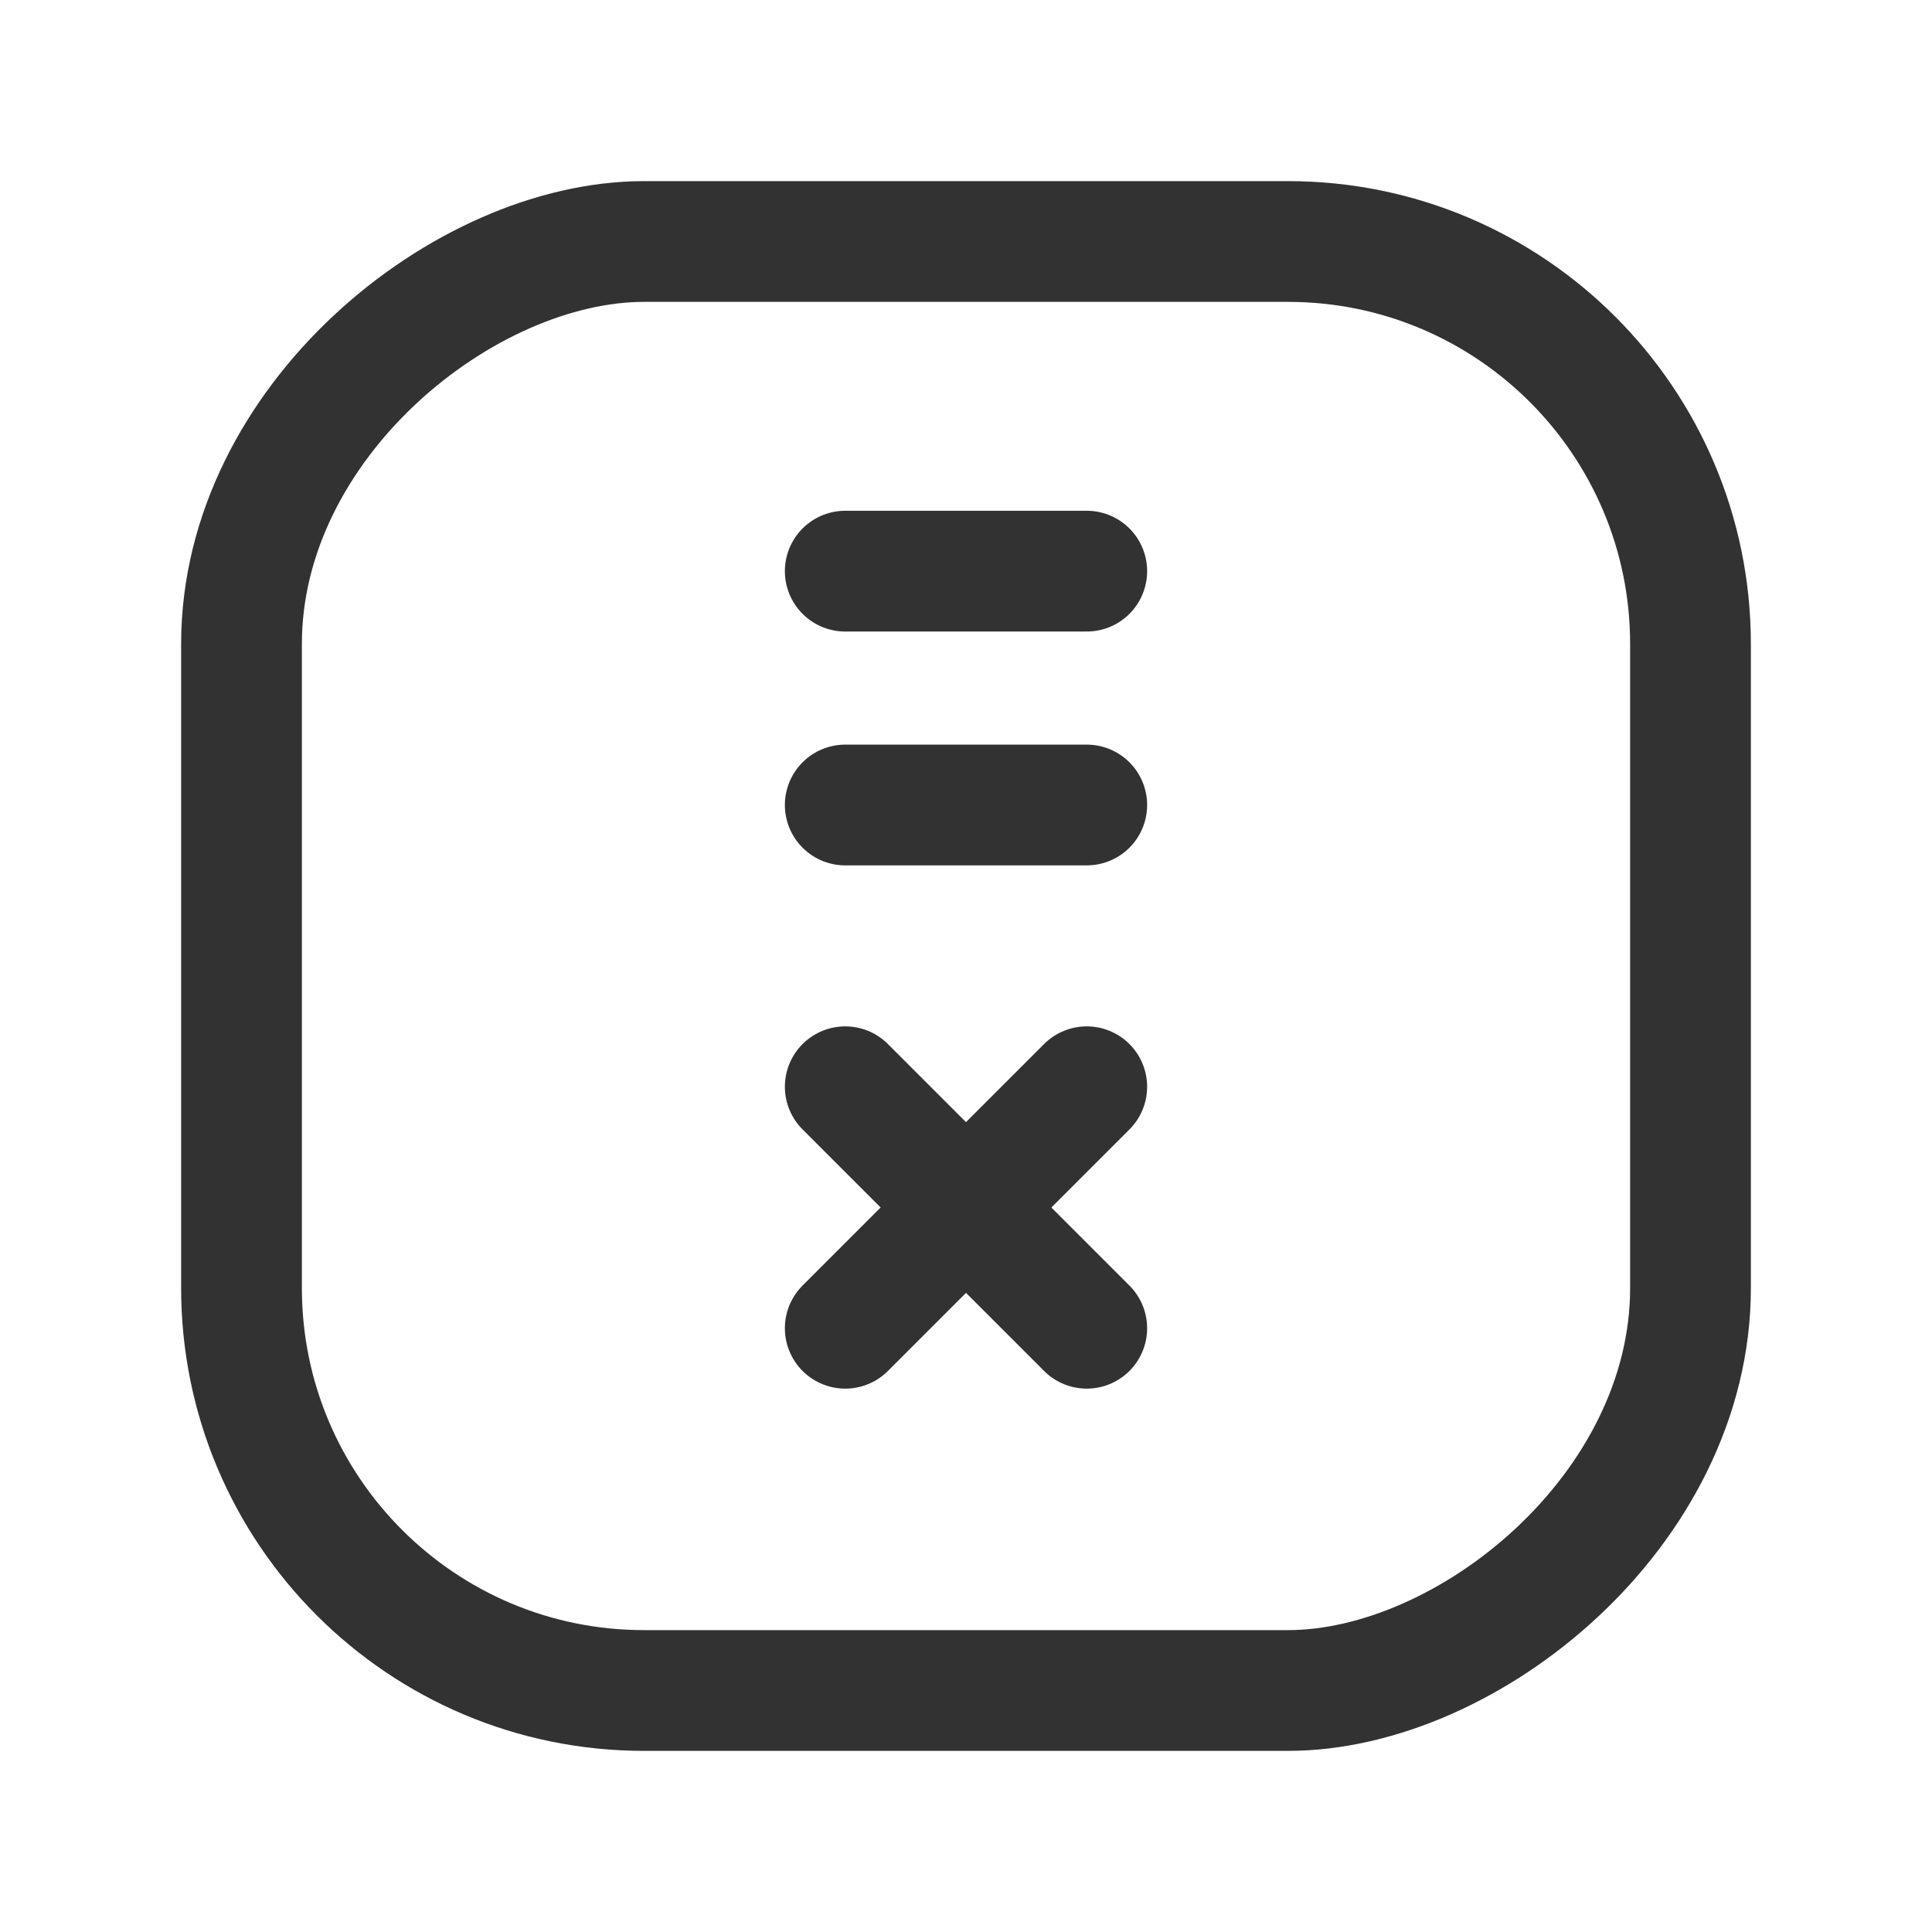 <svg xmlns="http://www.w3.org/2000/svg" viewBox="0 0 24 24"><line x1="10.5" y1="10" x2="13.5" y2="10" fill="none" stroke="#323232" stroke-linecap="round" stroke-linejoin="round" stroke-width="1.5"/><line x1="10.5" y1="7.095" x2="13.5" y2="7.095" fill="none" stroke="#323232" stroke-linecap="round" stroke-linejoin="round" stroke-width="1.5"/><rect x="3" y="3" width="18" height="18" rx="5" transform="translate(24) rotate(90)" stroke-width="1.5" stroke="#323232" stroke-linecap="round" stroke-linejoin="round" fill="none"/><line x1="10.5" y1="16.5" x2="13.5" y2="13.5" fill="none" stroke="#323232" stroke-linecap="round" stroke-linejoin="round" stroke-width="1.5"/><line x1="10.5" y1="13.5" x2="13.5" y2="16.5" fill="none" stroke="#323232" stroke-linecap="round" stroke-linejoin="round" stroke-width="1.5"/></svg>